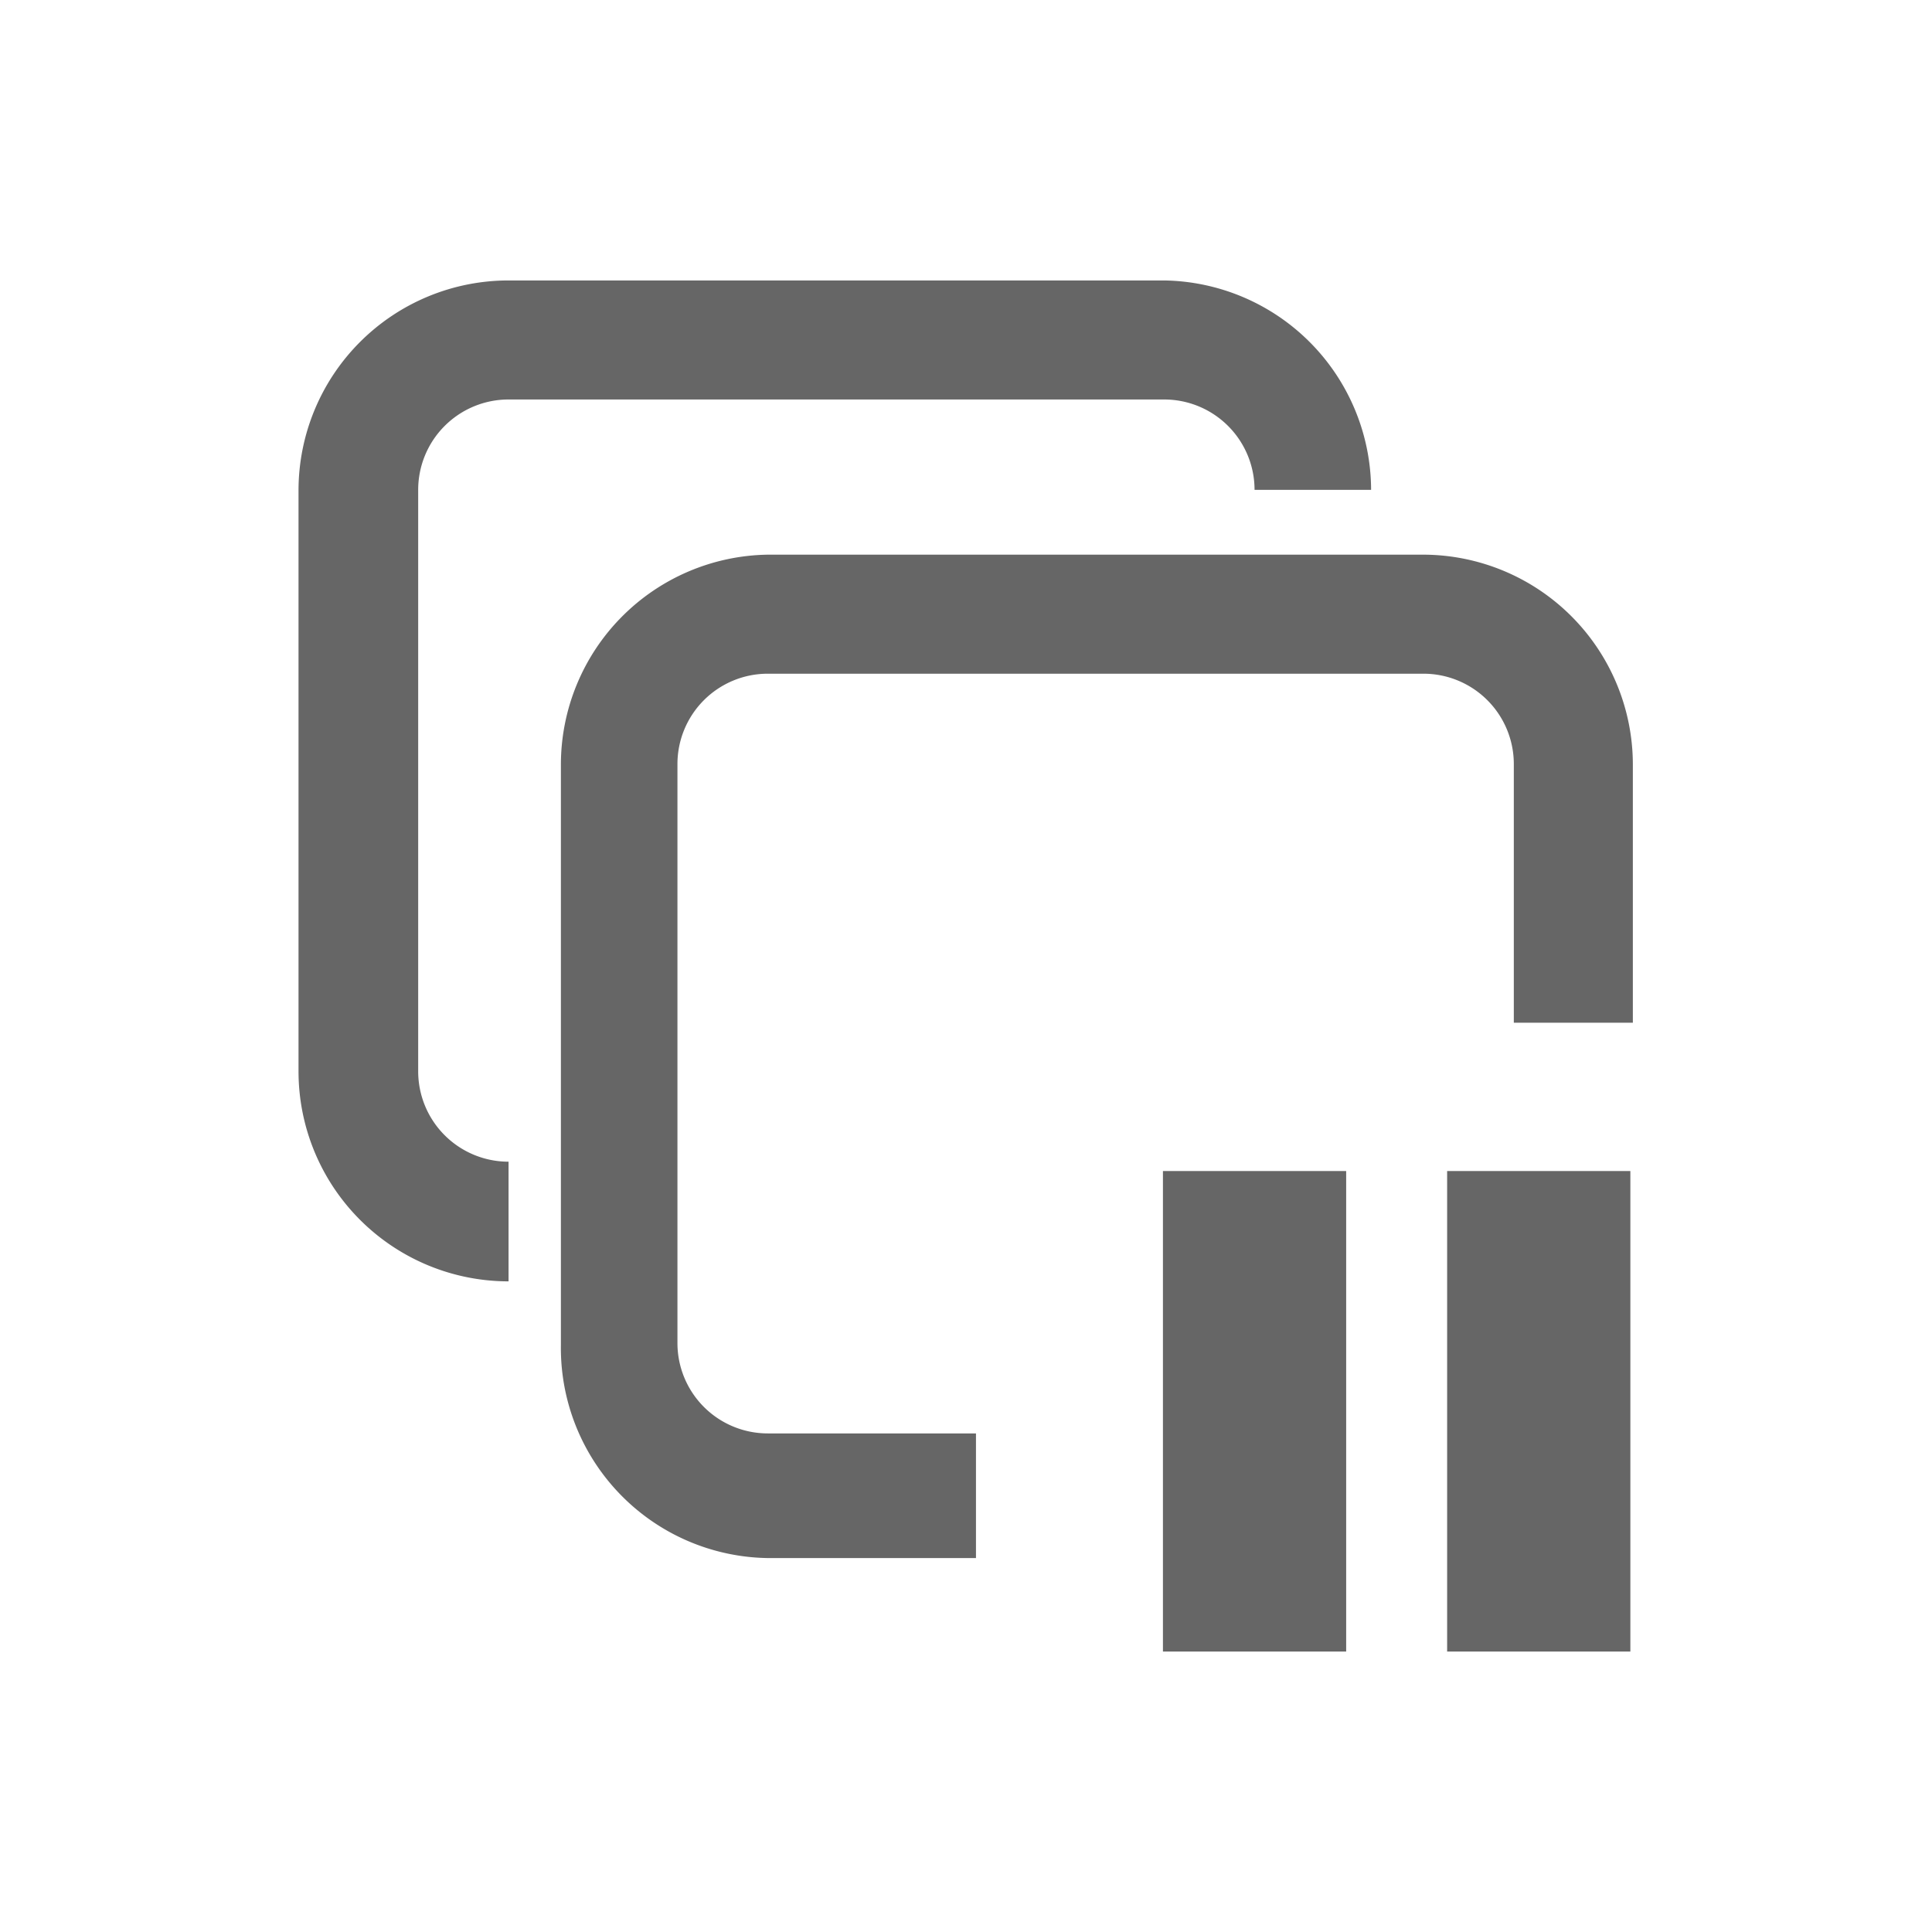 <?xml version="1.0" standalone="no"?><!DOCTYPE svg PUBLIC "-//W3C//DTD SVG 1.1//EN" "http://www.w3.org/Graphics/SVG/1.1/DTD/svg11.dtd"><svg t="1726023023199" class="icon" viewBox="0 0 1024 1024" version="1.1" xmlns="http://www.w3.org/2000/svg" p-id="9407" xmlns:xlink="http://www.w3.org/1999/xlink" width="200" height="200"><path d="M269.543 211.737h347.499a47.897 47.897 0 0 1 47.897 47.897H726.71a111.319 111.319 0 0 0-109.667-110.988H269.543a111.319 111.319 0 0 0-111.319 111.319v307.861a111.319 111.319 0 0 0 111.319 111.319v-63.422a47.897 47.897 0 0 1-47.897-47.897V259.964a47.897 47.897 0 0 1 47.897-48.227z" fill="#666666" p-id="9408"></path><path d="M754.457 293.987H406.957A111.319 111.319 0 0 0 297.29 404.975v307.861A111.319 111.319 0 0 0 406.957 825.806h110.328v-66.065h-110.328a47.897 47.897 0 0 1-47.897-47.897v-306.87a47.897 47.897 0 0 1 47.897-47.897h347.499a47.897 47.897 0 0 1 47.897 47.897v137.084h63.092v-137.084a111.319 111.319 0 0 0-110.988-110.988z" fill="#666666" p-id="9409"></path><path d="M616.382 620.676h97.115v254.679h-97.115zM767.009 620.676h97.115v254.679h-97.115z" fill="#666666" p-id="9410"></path></svg>